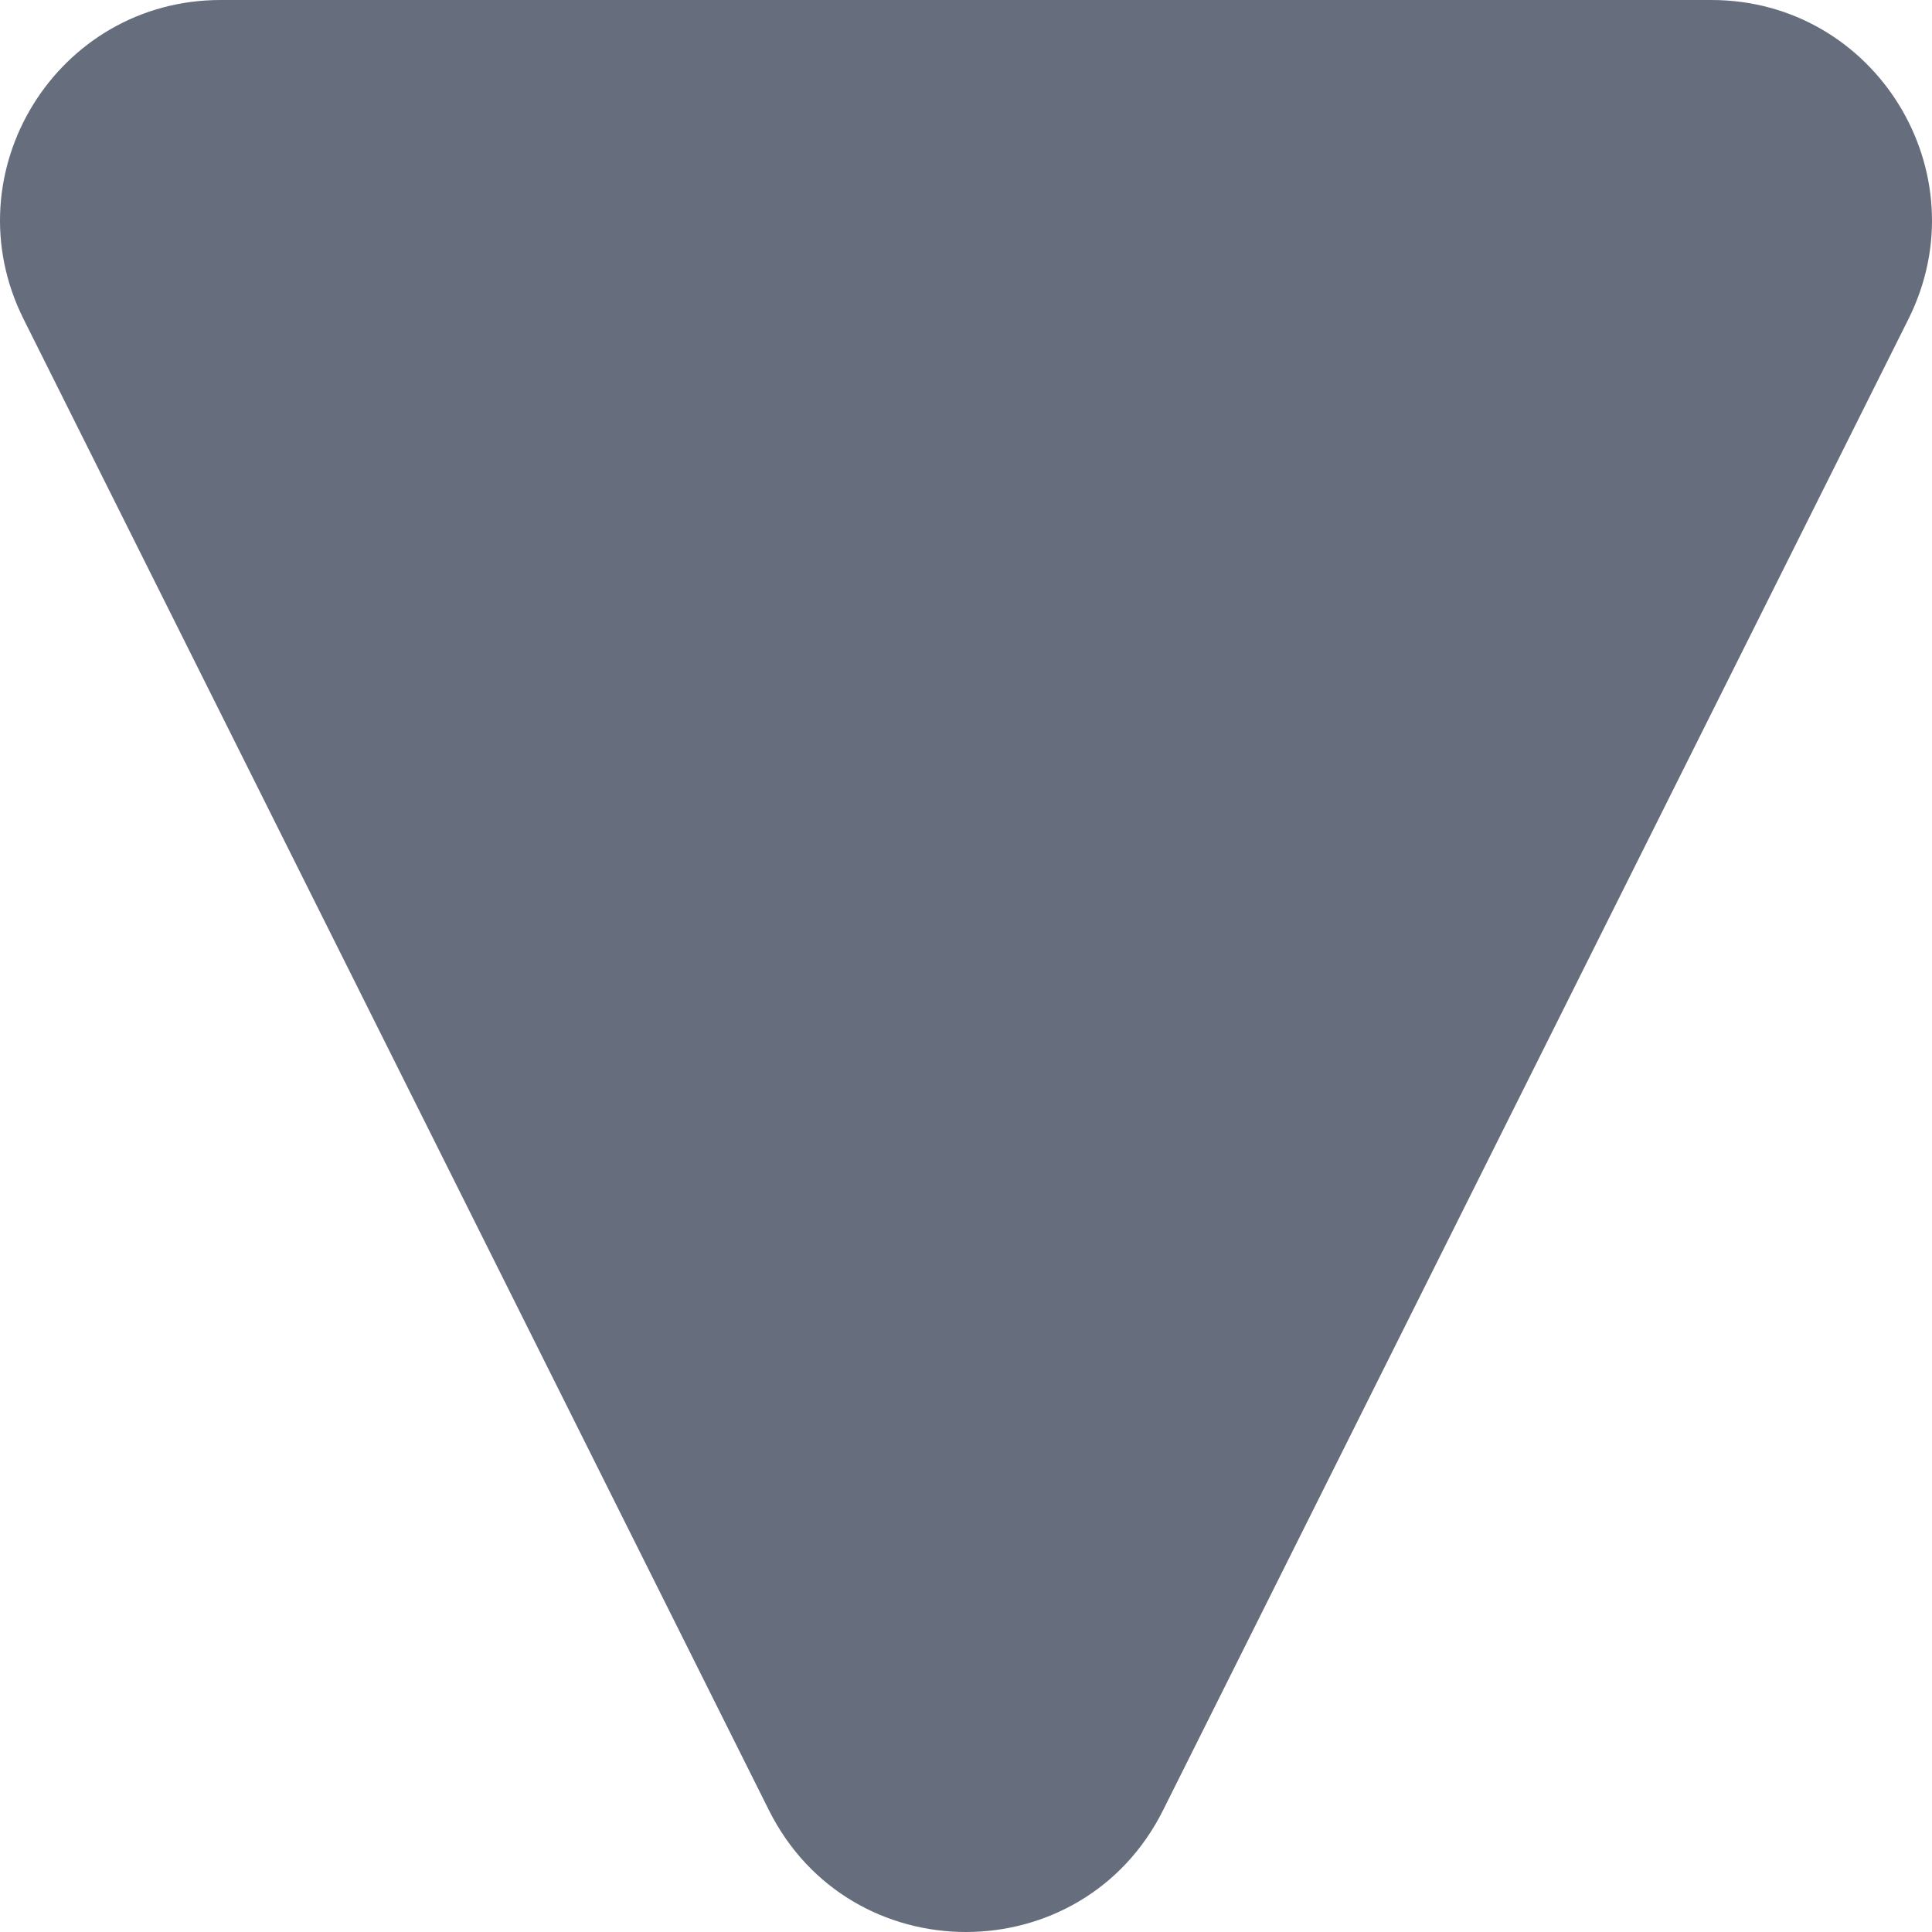 <svg width="500" height="500" viewBox="0 0 500 500" fill="none" xmlns="http://www.w3.org/2000/svg">
<path d="M301.014 468.462C279.995 510.513 220.005 510.513 198.986 468.462L6.095 82.566C-12.866 44.633 14.71 -1.58466e-05 57.109 -1.214e-05L442.891 2.15862e-05C485.29 2.52928e-05 512.866 44.633 493.905 82.567L301.014 468.462Z" fill="#666E7D"/>
</svg>
